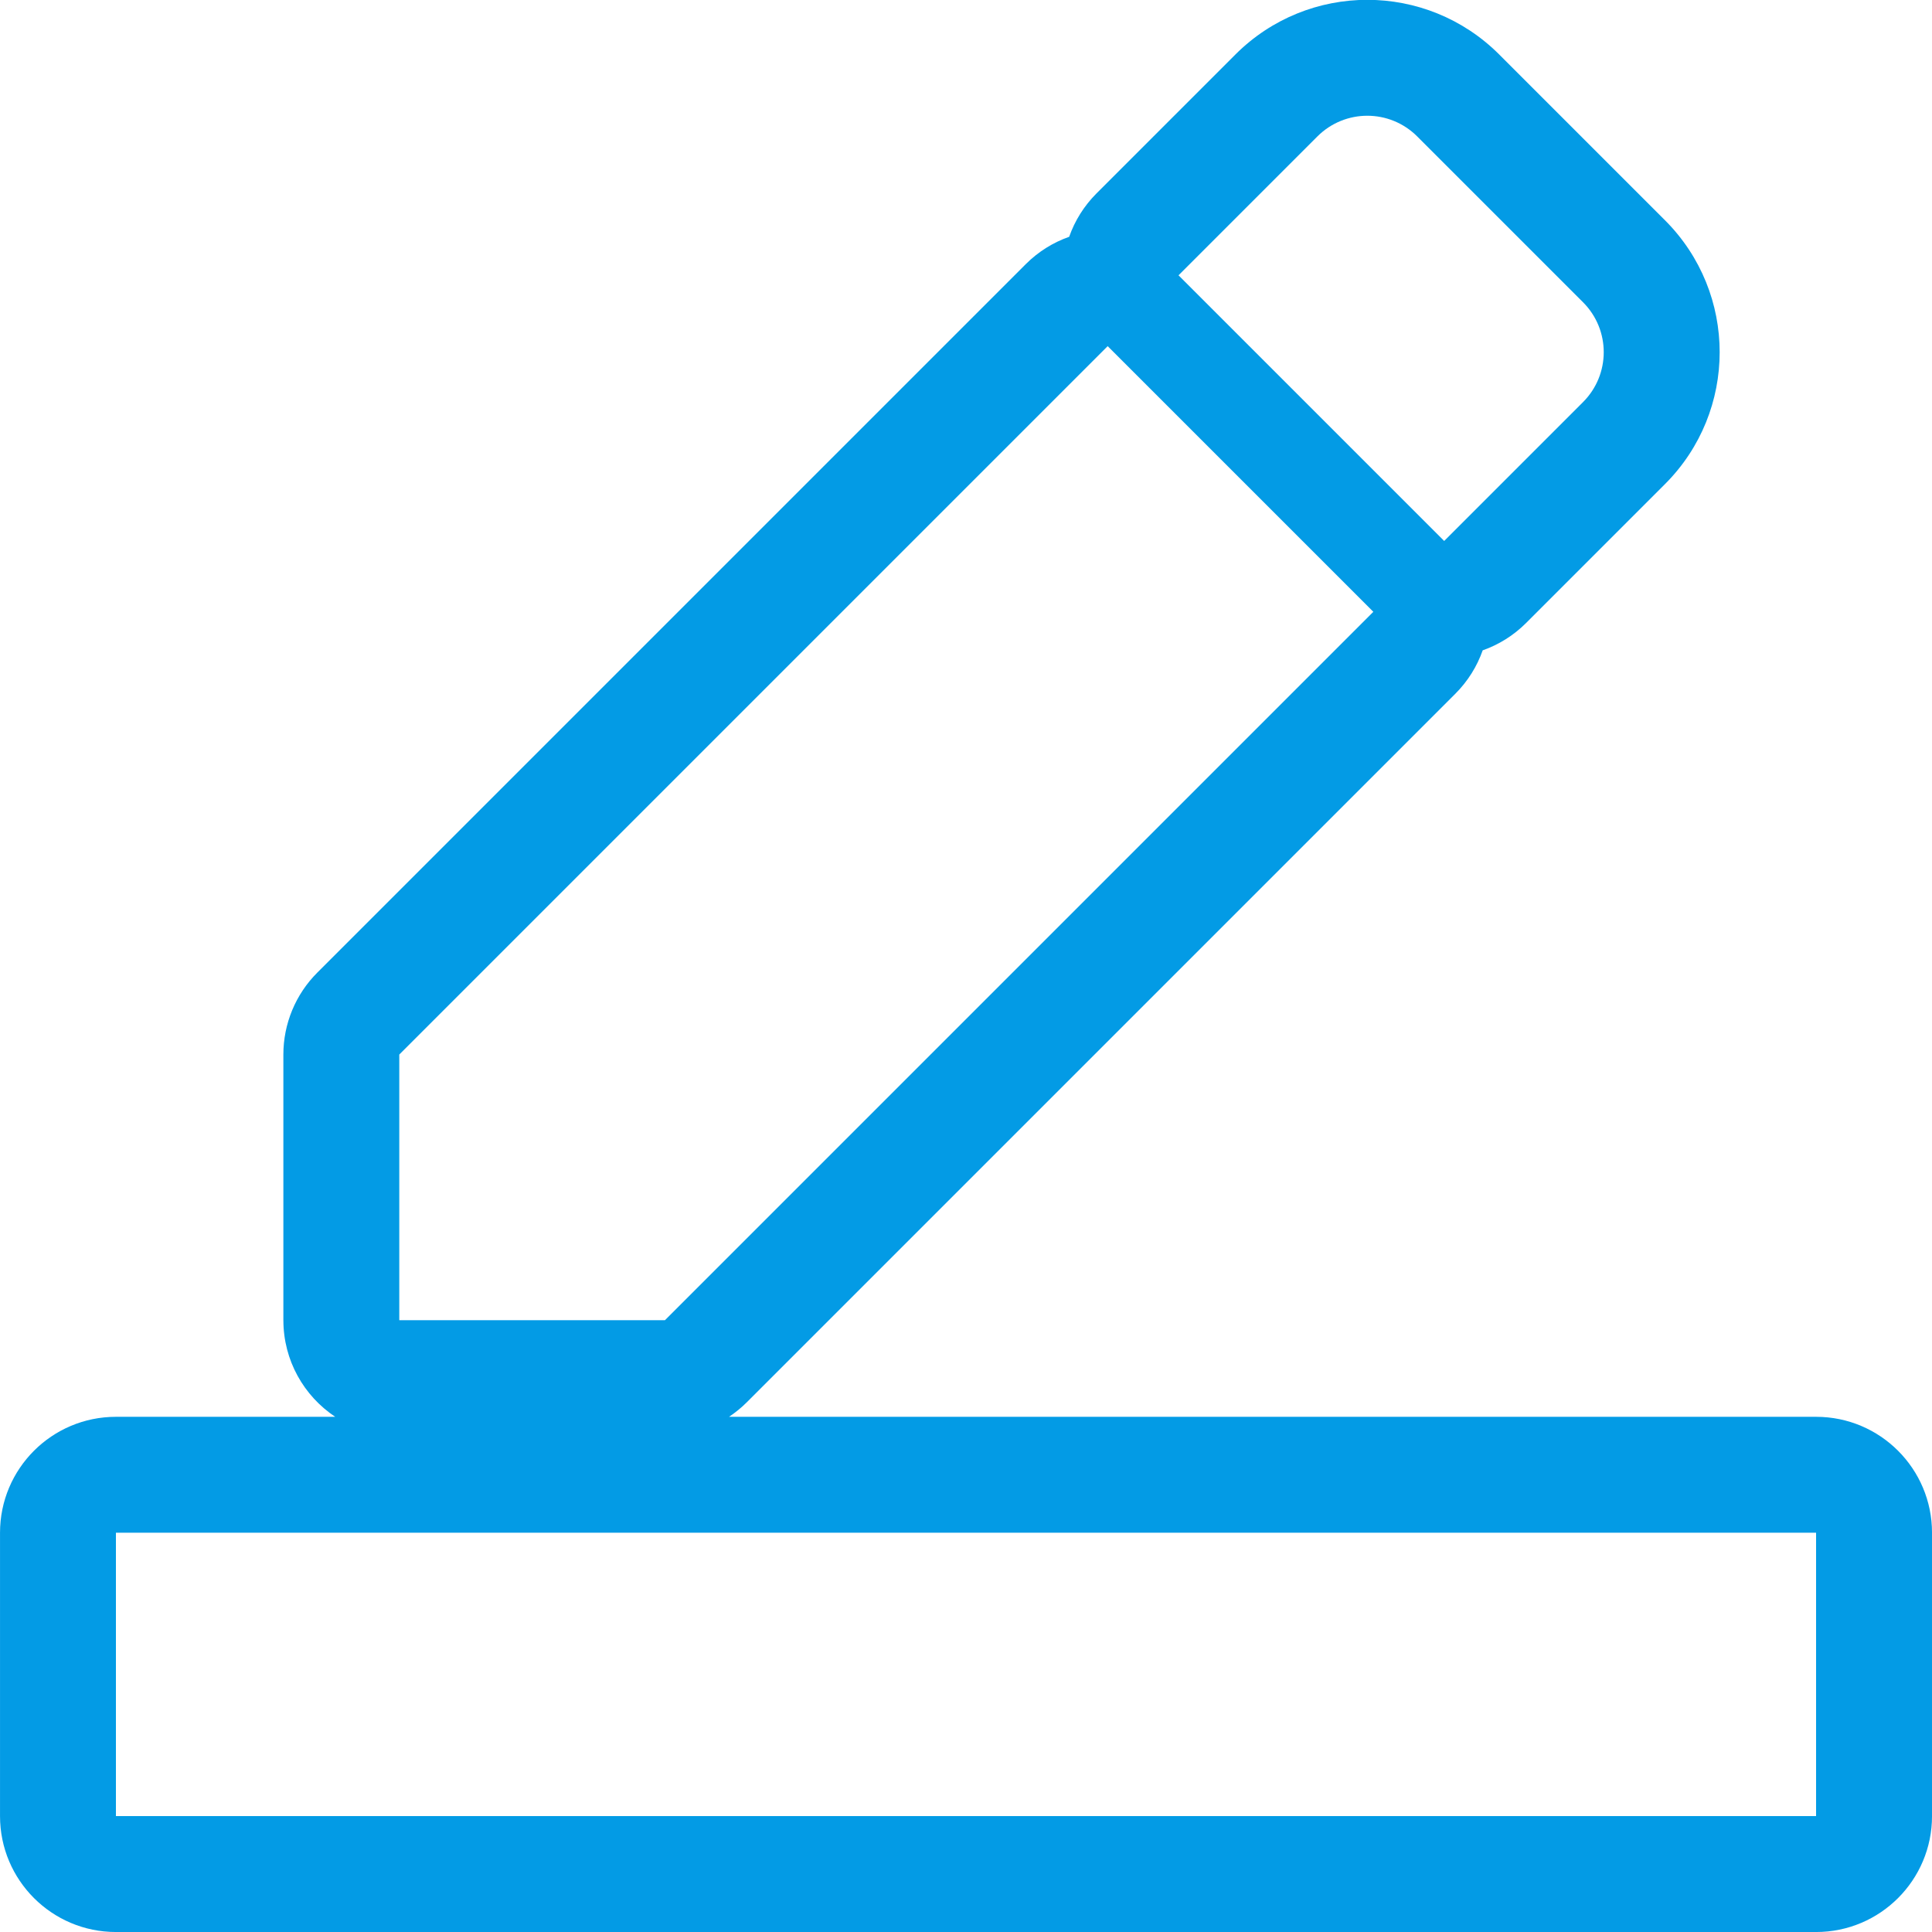 <svg version="1.1" xmlns="http://www.w3.org/2000/svg" xmlns:xlink="http://www.w3.org/1999/xlink" viewBox="0,0,1024,1024">
	<!-- Color names: teamapps-color-1 -->
	<desc>border_color icon - Licensed under Apache License v2.0 (http://www.apache.org/licenses/LICENSE-2.0) - Created with Iconfu.com - Derivative work of Material icons (Copyright Google Inc.)</desc>
	<g fill="none" fill-rule="nonzero" style="mix-blend-mode: normal">
		<g color="#039be5" class="teamapps-color-1">
			<path d="M150.19,699.73v-140.8c0,-16.29 6.47,-31.92 18,-43.44l375.46,-375.46c6.72,-6.72 14.62,-11.56 23.03,-14.52c2.96,-8.41 7.8,-16.31 14.52,-23.03l73.59,-73.59c38.64,-38.64 101.19,-38.64 139.83,0l87.86,87.86c38.64,38.64 38.64,101.19 0,139.83l-73.59,73.59c-6.72,6.72 -14.62,11.56 -23.03,14.52c-2.96,8.41 -7.8,16.31 -14.52,23.03l-375.46,375.46c-2.92,2.92 -6.1,5.51 -9.48,7.76h576.17c33.93,0 61.44,27.51 61.44,61.44v150.19c0,33.93 -27.51,61.44 -61.44,61.44h-901.12c-33.93,0 -61.44,-27.51 -61.44,-61.44v-150.19c0,-33.93 27.51,-61.44 61.44,-61.44h116.22c-16.55,-11.01 -27.47,-29.83 -27.47,-51.2zM727.89,324.27l-140.8,-140.8l-375.46,375.46v140.8h140.8zM839.03,213.13c14.64,-14.64 14.64,-38.3 0,-52.94l-87.86,-87.86c-14.64,-14.64 -38.3,-14.64 -52.94,0l-73.59,73.59l140.8,140.8zM61.44,962.56h901.12v-150.19h-901.12z" fill="currentColor"/>
		</g>
	</g>
</svg>